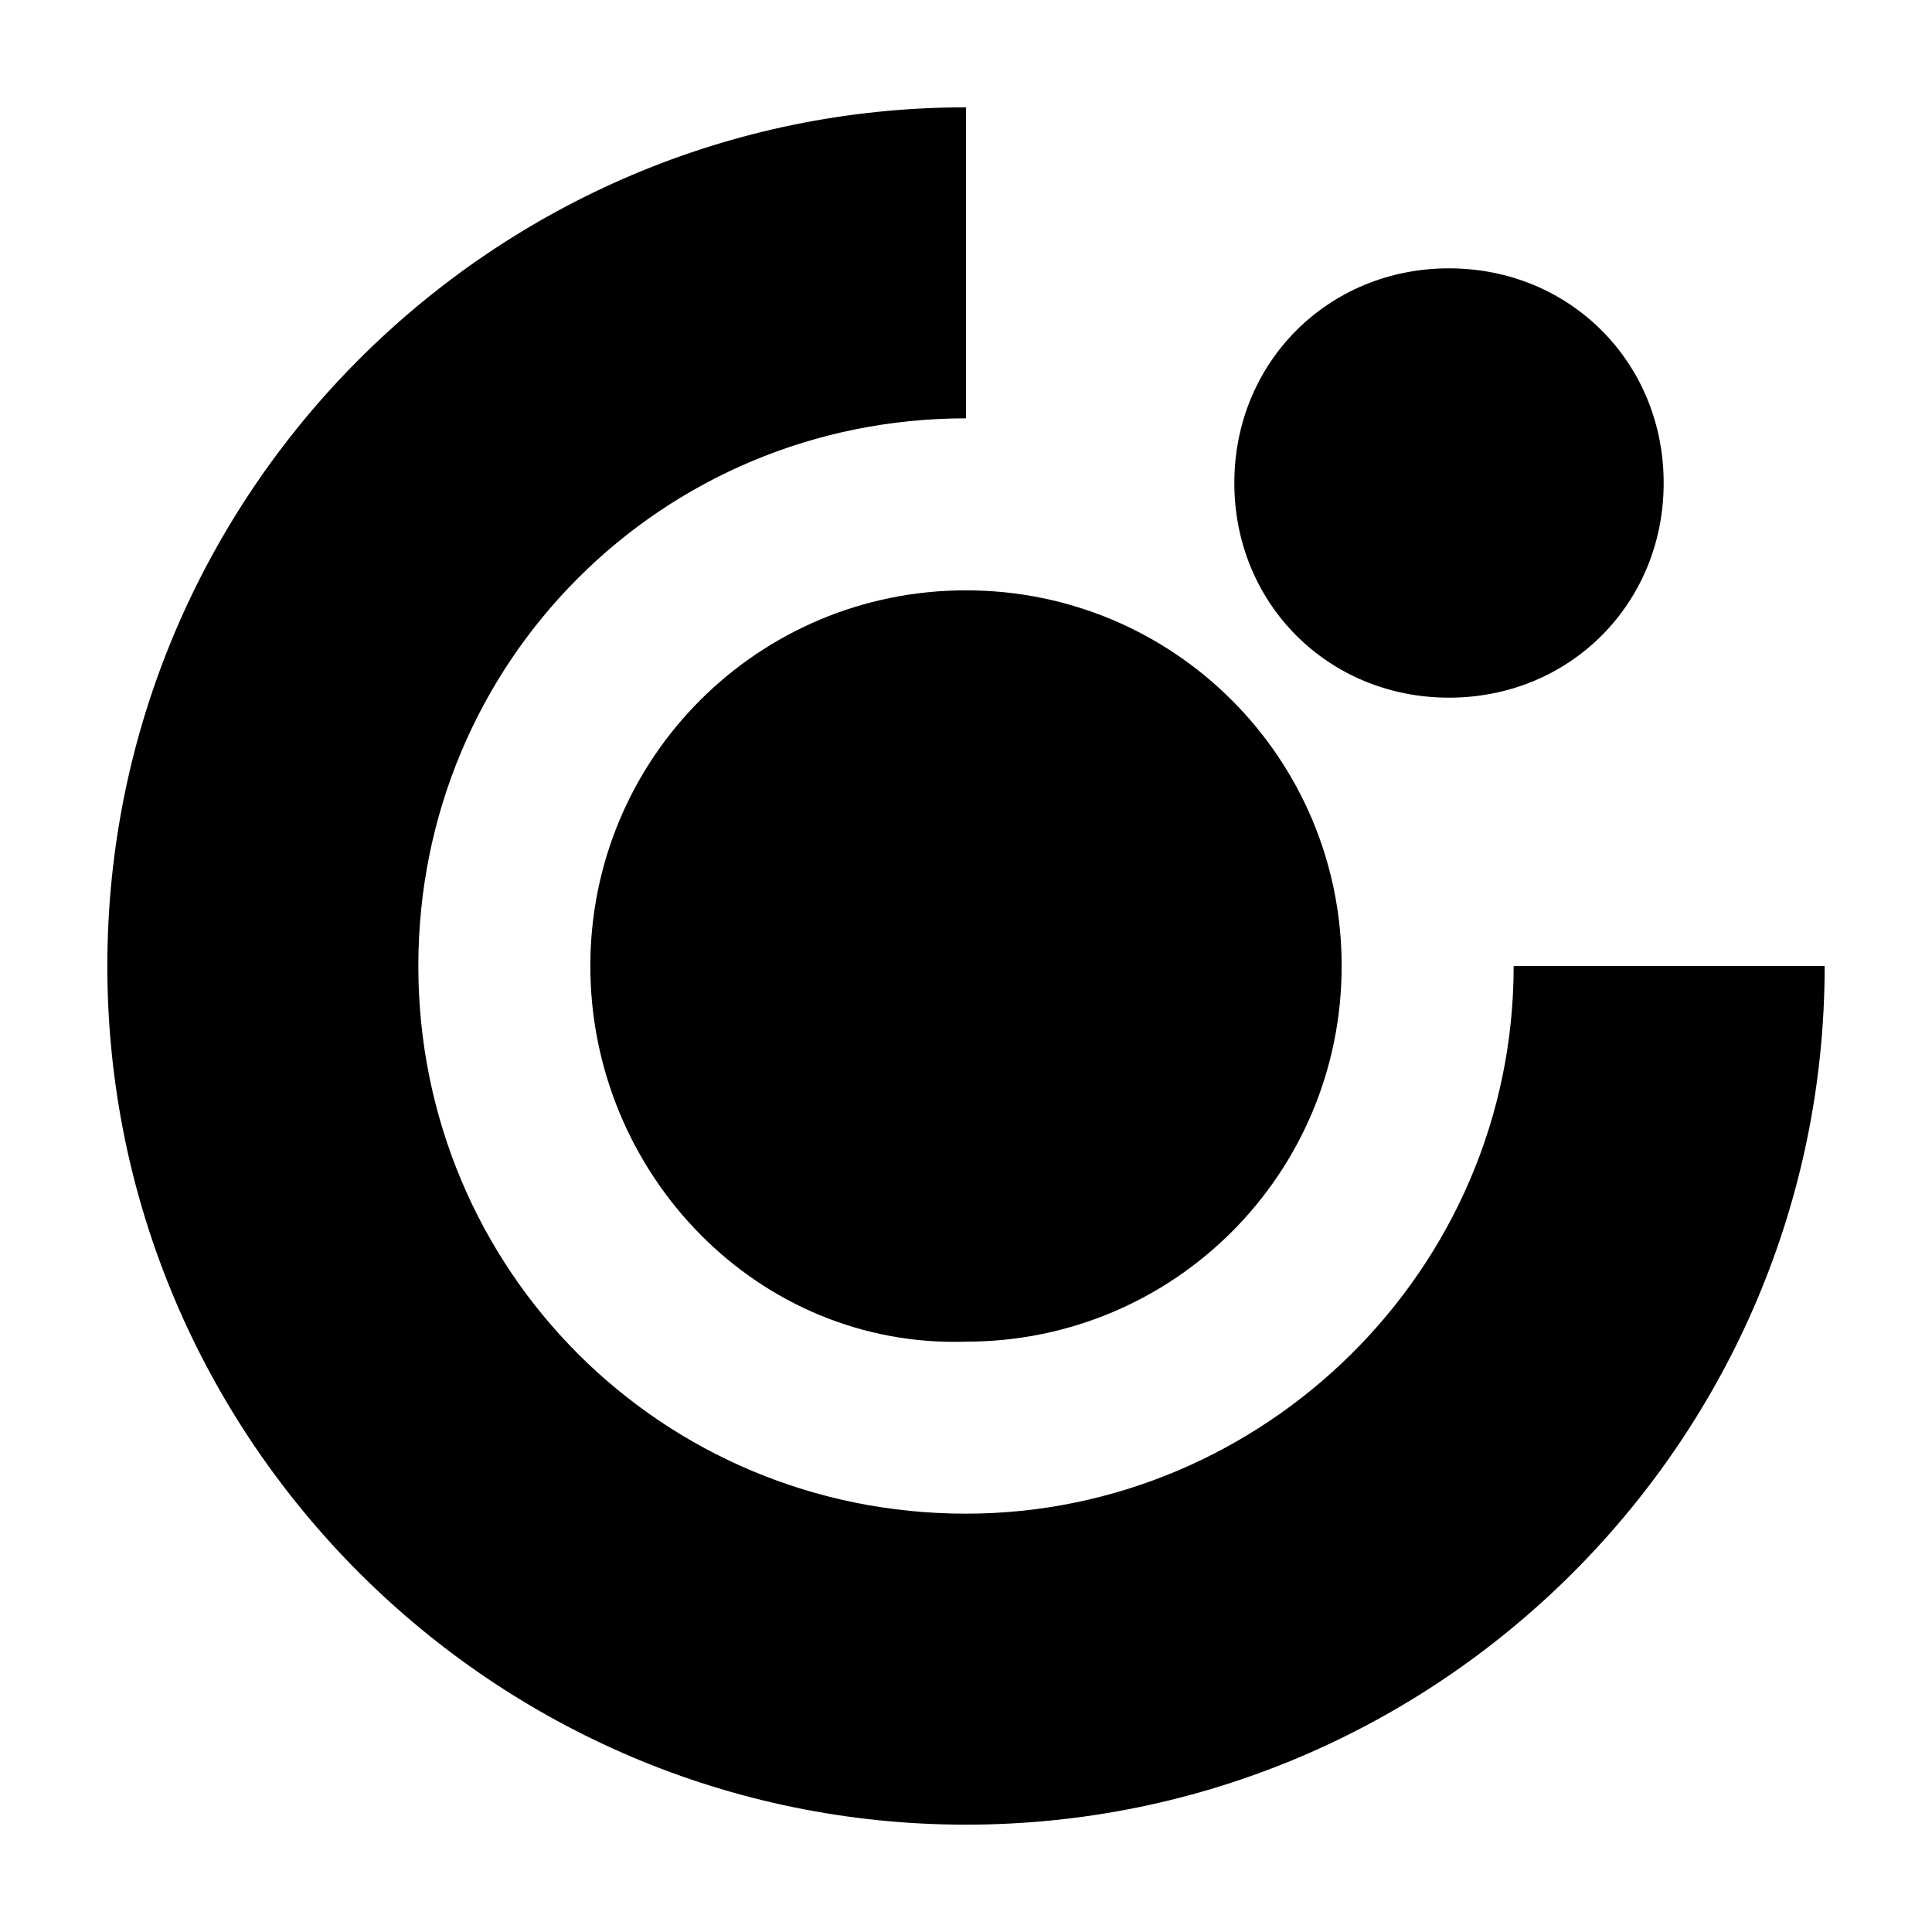 <?xml version="1.0" encoding="utf-8"?>
<!-- Generator: Adobe Illustrator 19.2.1, SVG Export Plug-In . SVG Version: 6.00 Build 0)  -->
<svg version="1.0" id="Layer_2" xmlns="http://www.w3.org/2000/svg" xmlns:xlink="http://www.w3.org/1999/xlink" x="0px" y="0px"
	 width="36px" height="36px" viewBox="0 0 36 36" enable-background="new 0 0 36 36" xml:space="preserve">
<g id="check">
</g>
<g>
	<path d="M28.205,18c0,5.669-4.661,10.205-10.205,10.205c-5.669,0-10.205-4.535-10.205-10.205c0-5.669,4.535-10.205,10.205-10.205V2
		C9.181,2,2,9.181,2,18s7.181,16,16,16s16-7.181,16-16H28.205z"/>
	<path d="M18,11c-3.875,0-7,3.125-7,7s3.125,7.125,7,7c3.875,0,7-3.125,7-7S21.875,11,18,11z"/>
	<path d="M31,9c0-2.25-1.75-4-4-4s-4,1.75-4,4s1.75,4,4,4S31,11.25,31,9z"/>
</g>
</svg>

